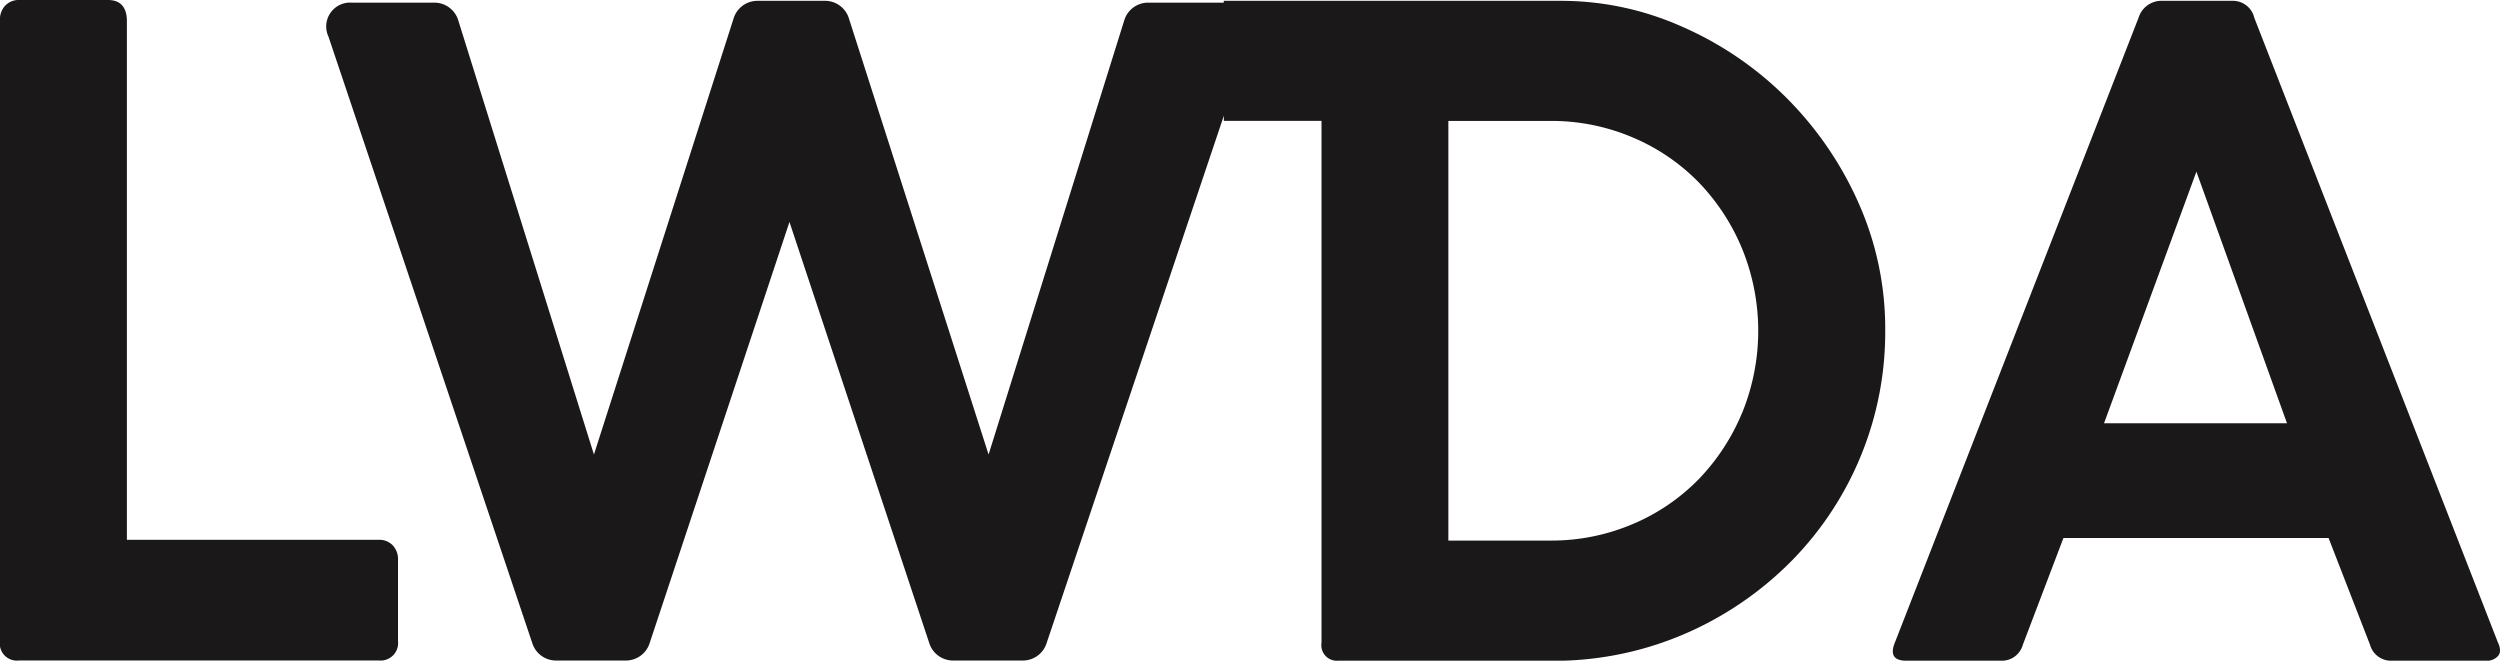 <svg xmlns="http://www.w3.org/2000/svg" width="87.699" height="23.177" viewBox="0 0 87.699 23.177">
  <g id="Group_5" data-name="Group 5" transform="translate(-105.555 -324.134)">
    <path id="Path_7" data-name="Path 7" d="M118.852,343.069h-8.846V324.821q-.03-.686-.666-.687h-3.09a.656.656,0,0,0-.515.2.7.7,0,0,0-.182.484v21.8a.6.6,0,0,0,.667.686h12.631a.615.615,0,0,0,.666-.686v-2.839a.7.7,0,0,0-.2-.53A.657.657,0,0,0,118.852,343.069Z" fill="#1a1818"/>
    <path id="Path_8" data-name="Path 8" d="M193.175,346.656l-8.541-21.9a.77.77,0,0,0-.757-.593h-2.545a.842.842,0,0,0-.757.593l-8.541,21.9q-.274.655.393.656h3.333a.764.764,0,0,0,.756-.562l1.424-3.744h9.3l1.454,3.744a.765.765,0,0,0,.758.562h3.3a.525.525,0,0,0,.438-.172C193.281,347.025,193.275,346.864,193.175,346.656Zm-13.812-7.673,3.241-8.827,3.179,8.827Z" fill="#1a1818"/>
    <path id="Path_9" data-name="Path 9" d="M168.157,327.5a11.973,11.973,0,0,0-3.635-2.448,10.415,10.415,0,0,0-4.2-.889H148.484v.064h-2.662a.873.873,0,0,0-.829.622l-4.759,15.23-4.9-15.3a.873.873,0,0,0-.827-.616h-2.391a.873.873,0,0,0-.826.616l-4.9,15.3-4.759-15.23a.874.874,0,0,0-.83-.622H117.9a.838.838,0,0,0-.823,1.19l7.154,21.288a.873.873,0,0,0,.823.6h2.464a.874.874,0,0,0,.825-.607l4.906-14.778,4.906,14.778a.874.874,0,0,0,.824.607h2.464a.873.873,0,0,0,.823-.6l6.221-18.512v.181h3.426v18.311a.544.544,0,0,0,.606.624h7.932a11.6,11.6,0,0,0,4.407-1.029,11.884,11.884,0,0,0,3.574-2.5,11.442,11.442,0,0,0,3.256-8.048,10.835,10.835,0,0,0-.97-4.554A12.2,12.2,0,0,0,168.157,327.5Zm-1.485,11.105a7.455,7.455,0,0,1-1.528,2.34,7.071,7.071,0,0,1-2.318,1.575,7.27,7.27,0,0,1-2.892.577h-3.571V328.376h3.571a7.271,7.271,0,0,1,2.892.578,7.084,7.084,0,0,1,2.318,1.575,7.456,7.456,0,0,1,1.528,2.34,7.621,7.621,0,0,1,0,5.74Z" fill="#1a1818"/>
  </g>
</svg>
